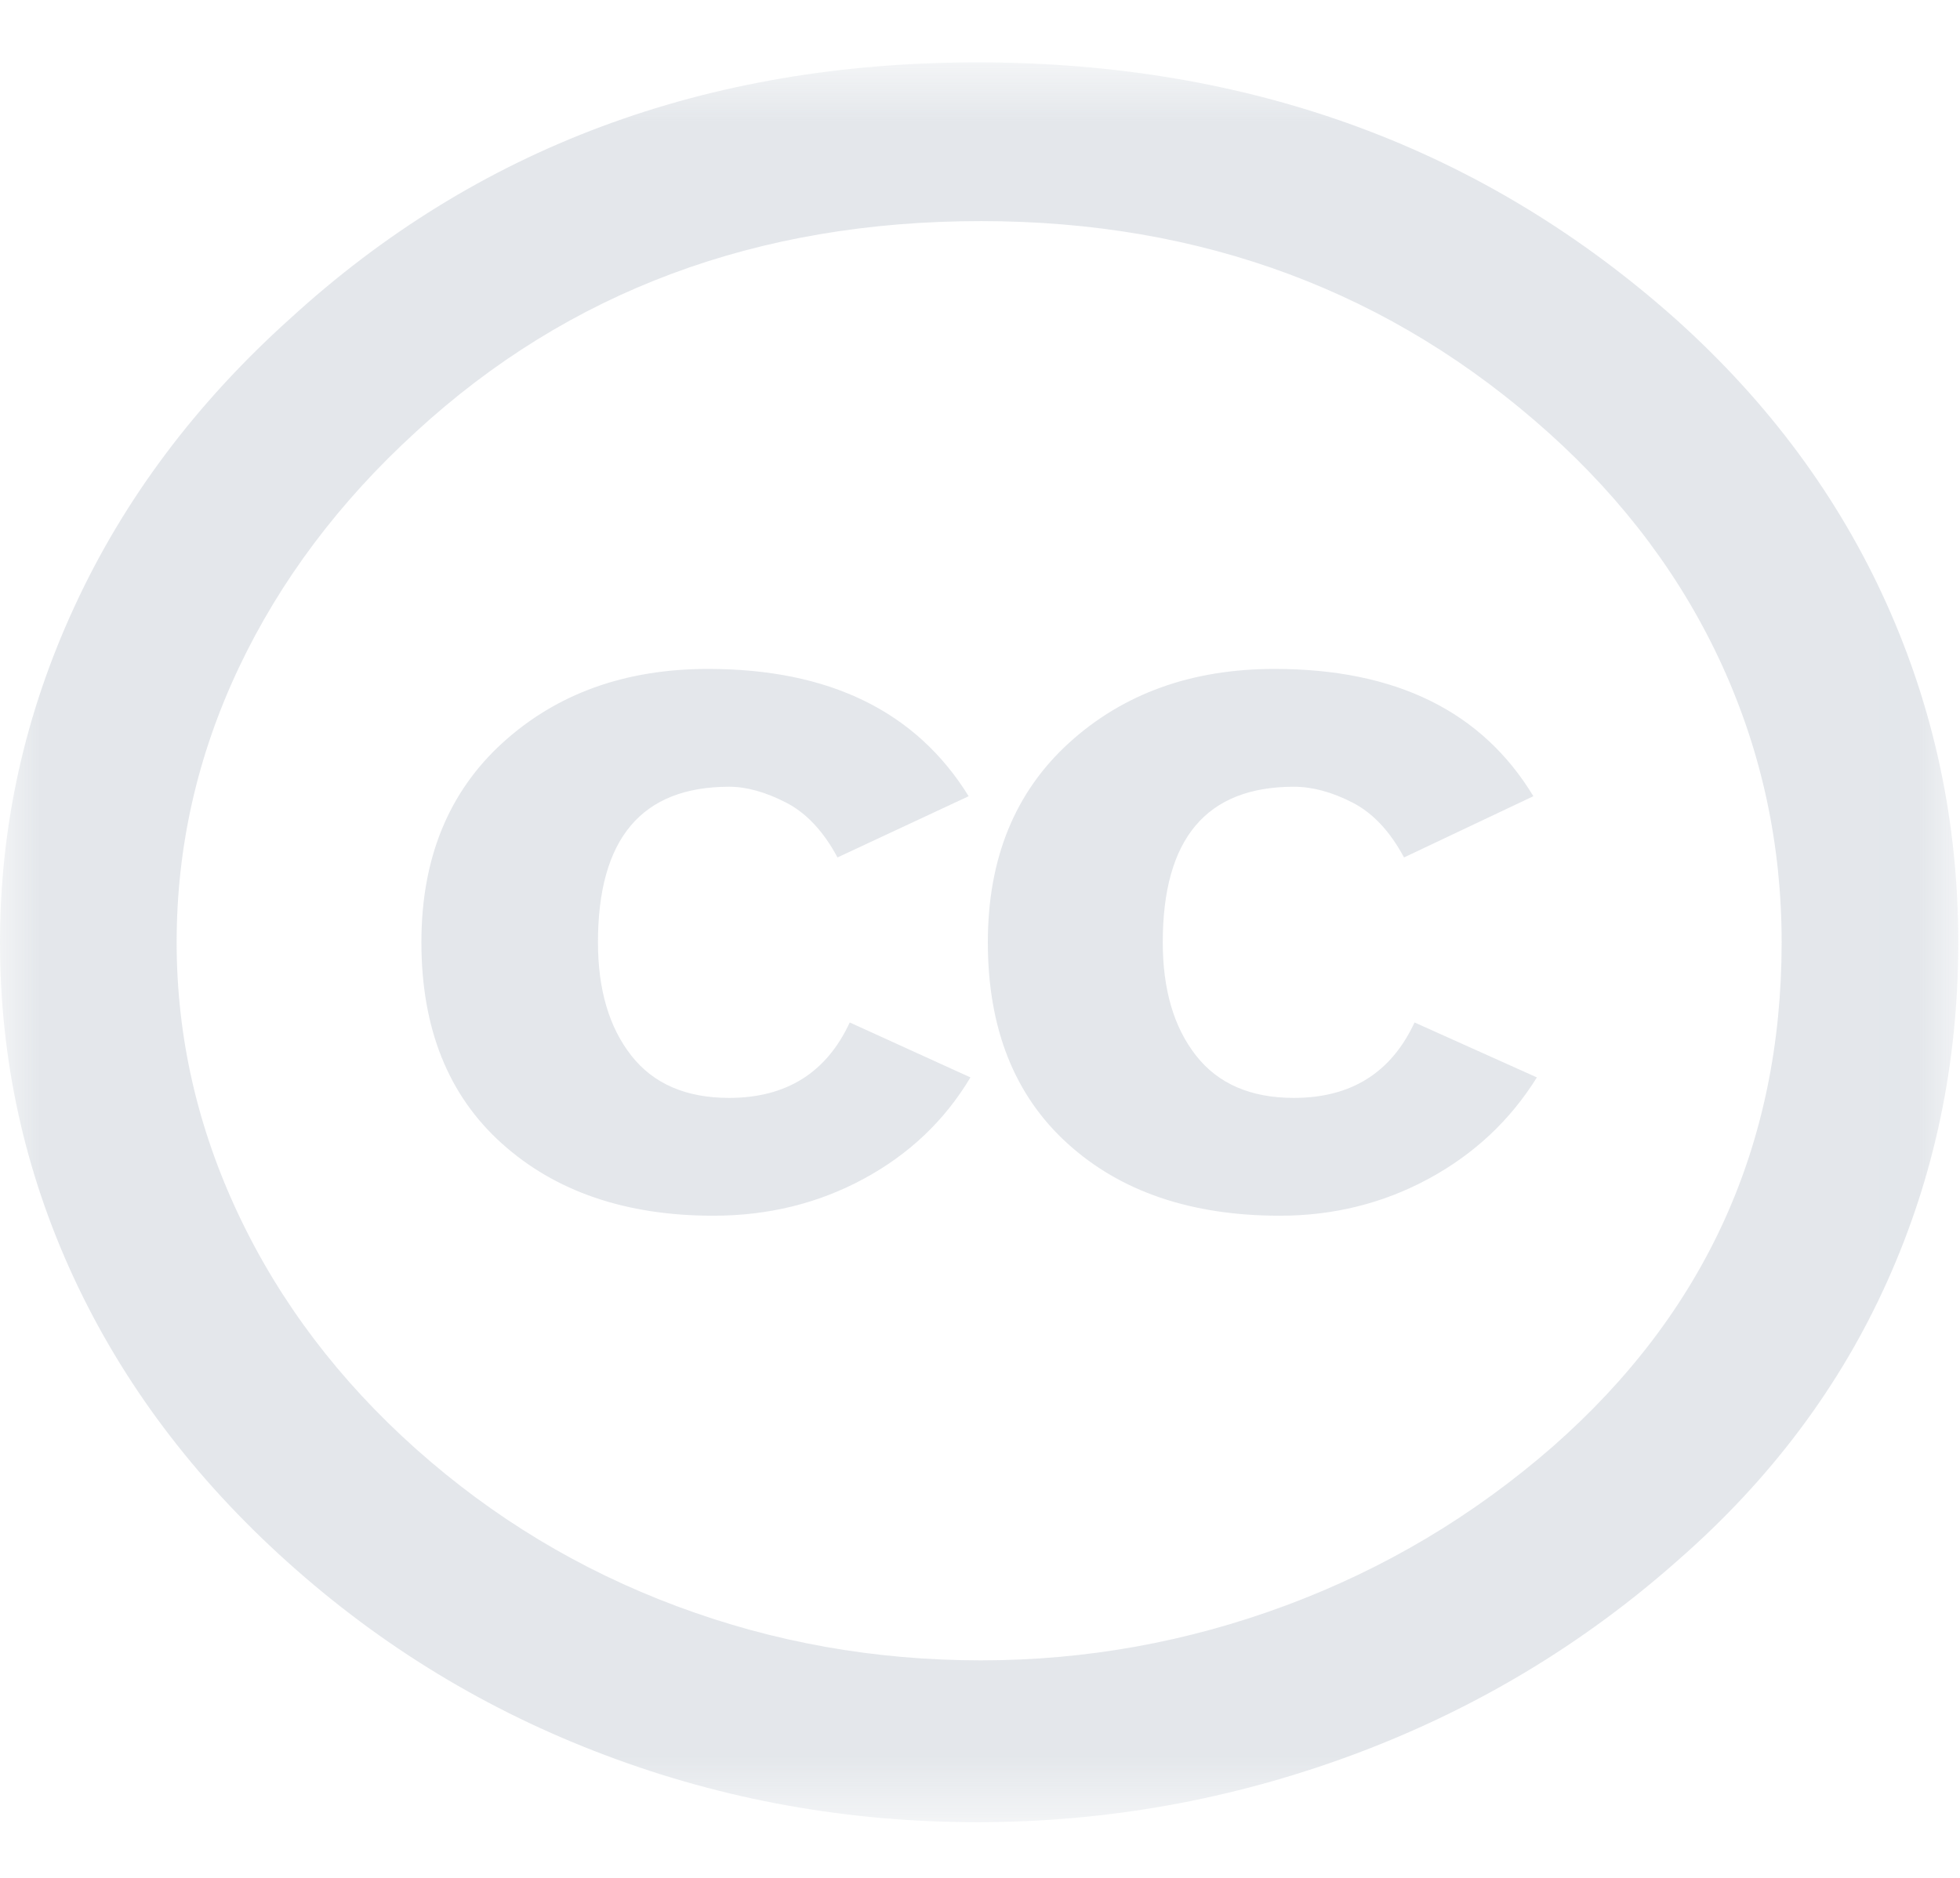 <svg width="24" height="23" viewBox="0 0 24 23" fill="none" xmlns="http://www.w3.org/2000/svg">
<g opacity="0.8">
<mask id="mask0" mask-type="alpha" maskUnits="userSpaceOnUse" x="0" y="0" width="24" height="23">
<path fill-rule="evenodd" clip-rule="evenodd" d="M0 0.764V22.319H23.979V0.764H0L0 0.764Z" fill="white"/>
</mask>
<g mask="url(#mask0)">
<path fill-rule="evenodd" clip-rule="evenodd" d="M18.776 9.752L17.192 10.502C17.021 10.182 16.81 9.957 16.56 9.829C16.31 9.701 16.071 9.636 15.843 9.636C14.773 9.636 14.238 10.271 14.238 11.541C14.238 12.119 14.373 12.581 14.644 12.927C14.915 13.274 15.315 13.447 15.843 13.447C16.543 13.447 17.035 13.139 17.321 12.523L18.819 13.196C18.491 13.723 18.048 14.137 17.492 14.438C16.935 14.739 16.328 14.89 15.672 14.89C14.587 14.89 13.72 14.595 13.071 14.005C12.421 13.415 12.096 12.594 12.096 11.541C12.096 10.515 12.428 9.701 13.092 9.097C13.756 8.494 14.594 8.193 15.608 8.193C17.092 8.193 18.148 8.713 18.776 9.752ZM11.861 9.752L10.255 10.502C10.084 10.182 9.873 9.957 9.624 9.829C9.374 9.701 9.142 9.636 8.928 9.636C7.858 9.636 7.322 10.271 7.322 11.541C7.322 12.119 7.458 12.581 7.729 12.927C8 13.274 8.4 13.447 8.928 13.447C9.627 13.447 10.12 13.139 10.405 12.523L11.883 13.196C11.568 13.723 11.133 14.137 10.576 14.438C10.02 14.739 9.406 14.89 8.735 14.89C7.665 14.89 6.801 14.595 6.145 14.005C5.488 13.415 5.16 12.594 5.16 11.541C5.16 10.515 5.492 9.701 6.155 9.097C6.819 8.494 7.657 8.193 8.671 8.193C10.155 8.193 11.219 8.713 11.861 9.752ZM12.011 2.708C9.271 2.708 6.965 3.567 5.095 5.287C4.154 6.146 3.429 7.112 2.922 8.183C2.416 9.255 2.163 10.374 2.163 11.541C2.163 12.696 2.416 13.809 2.922 14.88C3.429 15.952 4.154 16.908 5.095 17.748C6.038 18.588 7.101 19.23 8.286 19.672C9.47 20.115 10.712 20.336 12.011 20.336C13.296 20.336 14.54 20.112 15.747 19.663C16.953 19.214 18.041 18.566 19.012 17.719C20.882 16.077 21.816 14.018 21.816 11.541C21.816 10.348 21.574 9.219 21.089 8.154C20.603 7.089 19.896 6.14 18.969 5.306C17.042 3.574 14.722 2.708 12.011 2.708ZM11.968 0.764C15.322 0.764 18.177 1.817 20.532 3.92C21.659 4.934 22.515 6.092 23.101 7.394C23.686 8.696 23.979 10.079 23.979 11.541C23.979 13.017 23.69 14.399 23.112 15.688C22.534 16.978 21.681 18.117 20.553 19.104C19.383 20.143 18.055 20.939 16.571 21.491C15.086 22.042 13.553 22.318 11.968 22.318C10.384 22.318 8.867 22.046 7.419 21.5C5.969 20.955 4.671 20.166 3.522 19.133C2.373 18.101 1.499 16.936 0.899 15.64C0.3 14.345 0 12.978 0 11.541C0 10.117 0.303 8.748 0.91 7.433C1.516 6.117 2.398 4.94 3.554 3.901C5.838 1.81 8.642 0.764 11.968 0.764Z" fill="#DDE1E6"/>
</g>
</g>
</svg>
